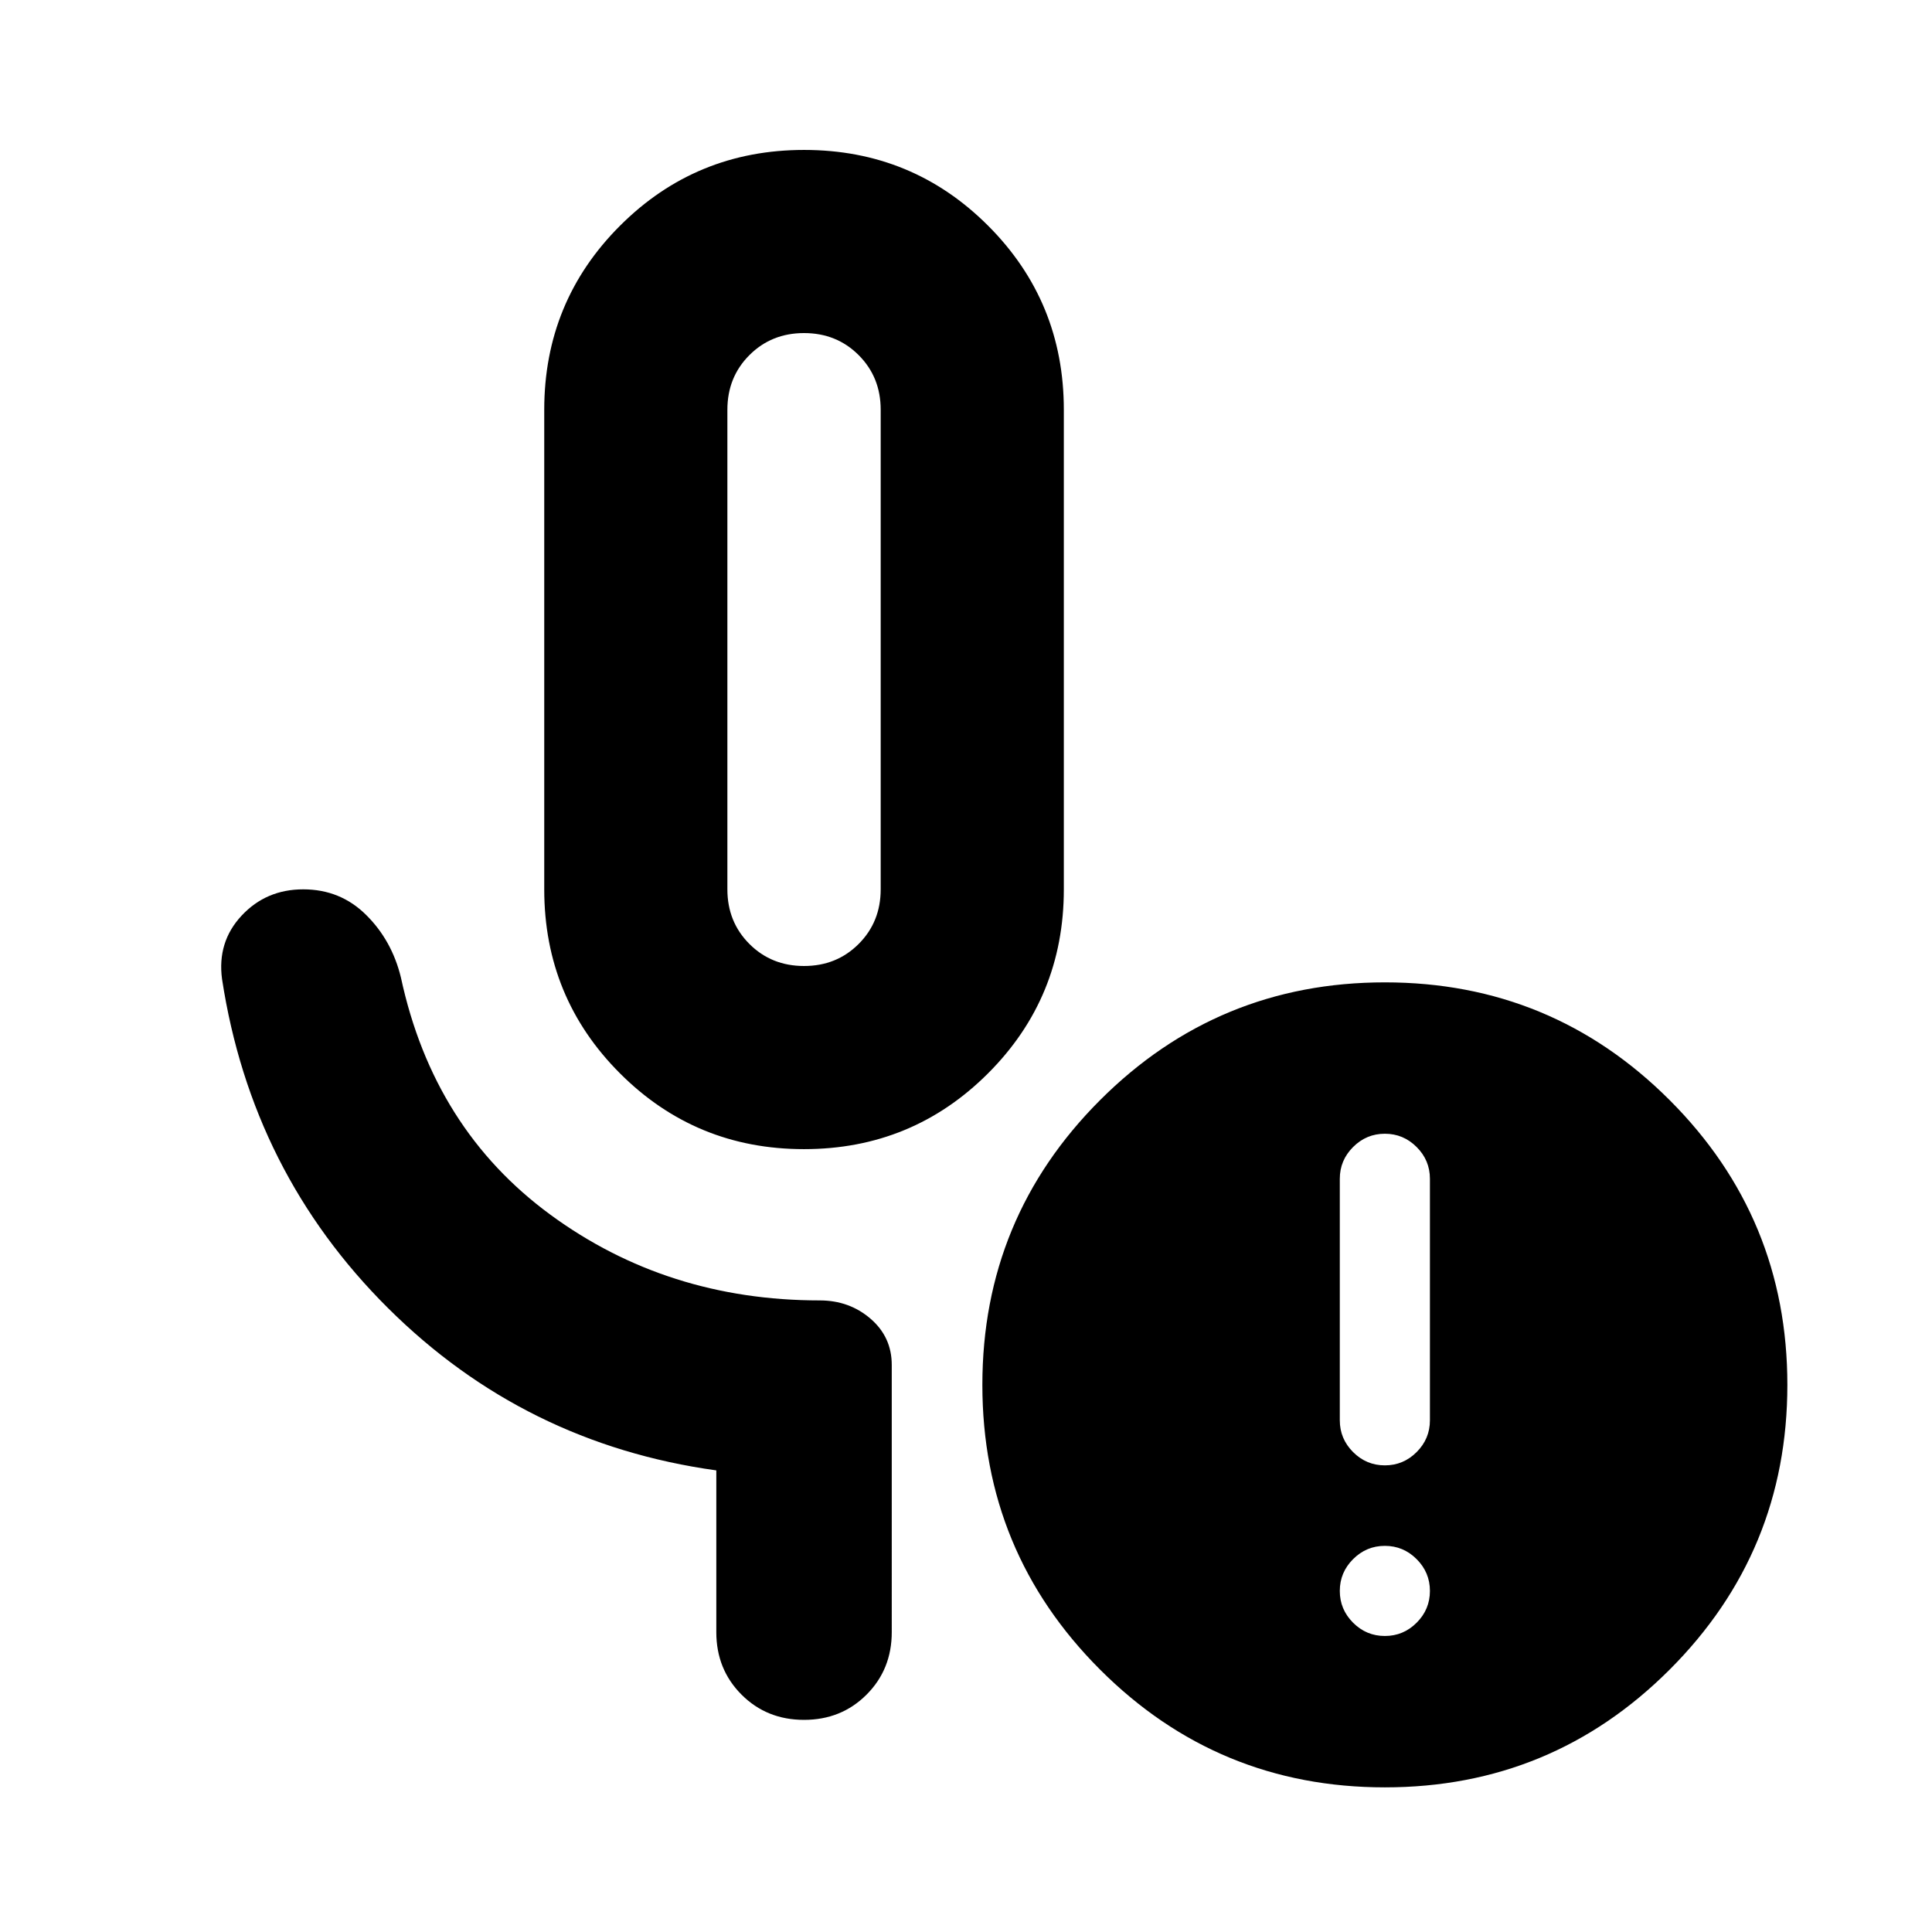 <svg xmlns="http://www.w3.org/2000/svg" height="24" viewBox="0 -960 960 960" width="24"><path d="M399.49-389q-53.79 0-91.42-37.65-37.64-37.65-37.64-91.44v-238.32q0-53.79 37.66-91.44t91.46-37.65q53.8 0 91.43 37.65 37.63 37.65 37.63 91.44v238.32q0 53.79-37.66 91.44T399.49-389Zm.03-91q16.19 0 27.14-10.95t10.95-27.14v-238.32q0-16.19-10.95-27.14t-27.14-10.95q-16.19 0-27.14 10.95t-10.95 27.14v238.32q0 16.19 10.95 27.14T399.52-480Zm288.61 332.91q9.2 0 15.79-6.59 6.6-6.6 6.6-15.8 0-9.19-6.6-15.79-6.59-6.6-15.79-6.6t-15.79 6.6q-6.6 6.6-6.6 15.79 0 9.2 6.6 15.8 6.59 6.59 15.79 6.59Zm0-84.78q9.2 0 15.79-6.6 6.6-6.6 6.6-15.79v-120q0-9.2-6.6-15.79-6.59-6.6-15.79-6.6t-15.79 6.6q-6.6 6.59-6.6 15.79v120q0 9.19 6.6 15.79 6.59 6.6 15.79 6.6Zm0 160q-83 0-141.5-58.5t-58.5-141.5q0-83 58.5-141.5t141.5-58.5q83 0 141.5 58.5t58.5 141.5q0 83-58.5 141.5t-141.5 58.5Zm-288.61-565.5ZM355.93-149v-80.37Q260.59-242.61 192.82-310q-67.78-67.39-82.49-163.5-2.48-18.43 9.71-31.51 12.2-13.08 30.63-13.08 18.44 0 31.25 12.7 12.82 12.69 17.3 31.13 16.19 75.24 74.27 117.84 58.08 42.59 133.84 42.59 14.67 0 25.22 9.08 10.56 9.08 10.56 22.99V-149q0 18.52-12.53 31.06-12.53 12.53-31.06 12.53-18.52 0-31.05-12.53-12.54-12.54-12.54-31.06Z"/></svg>